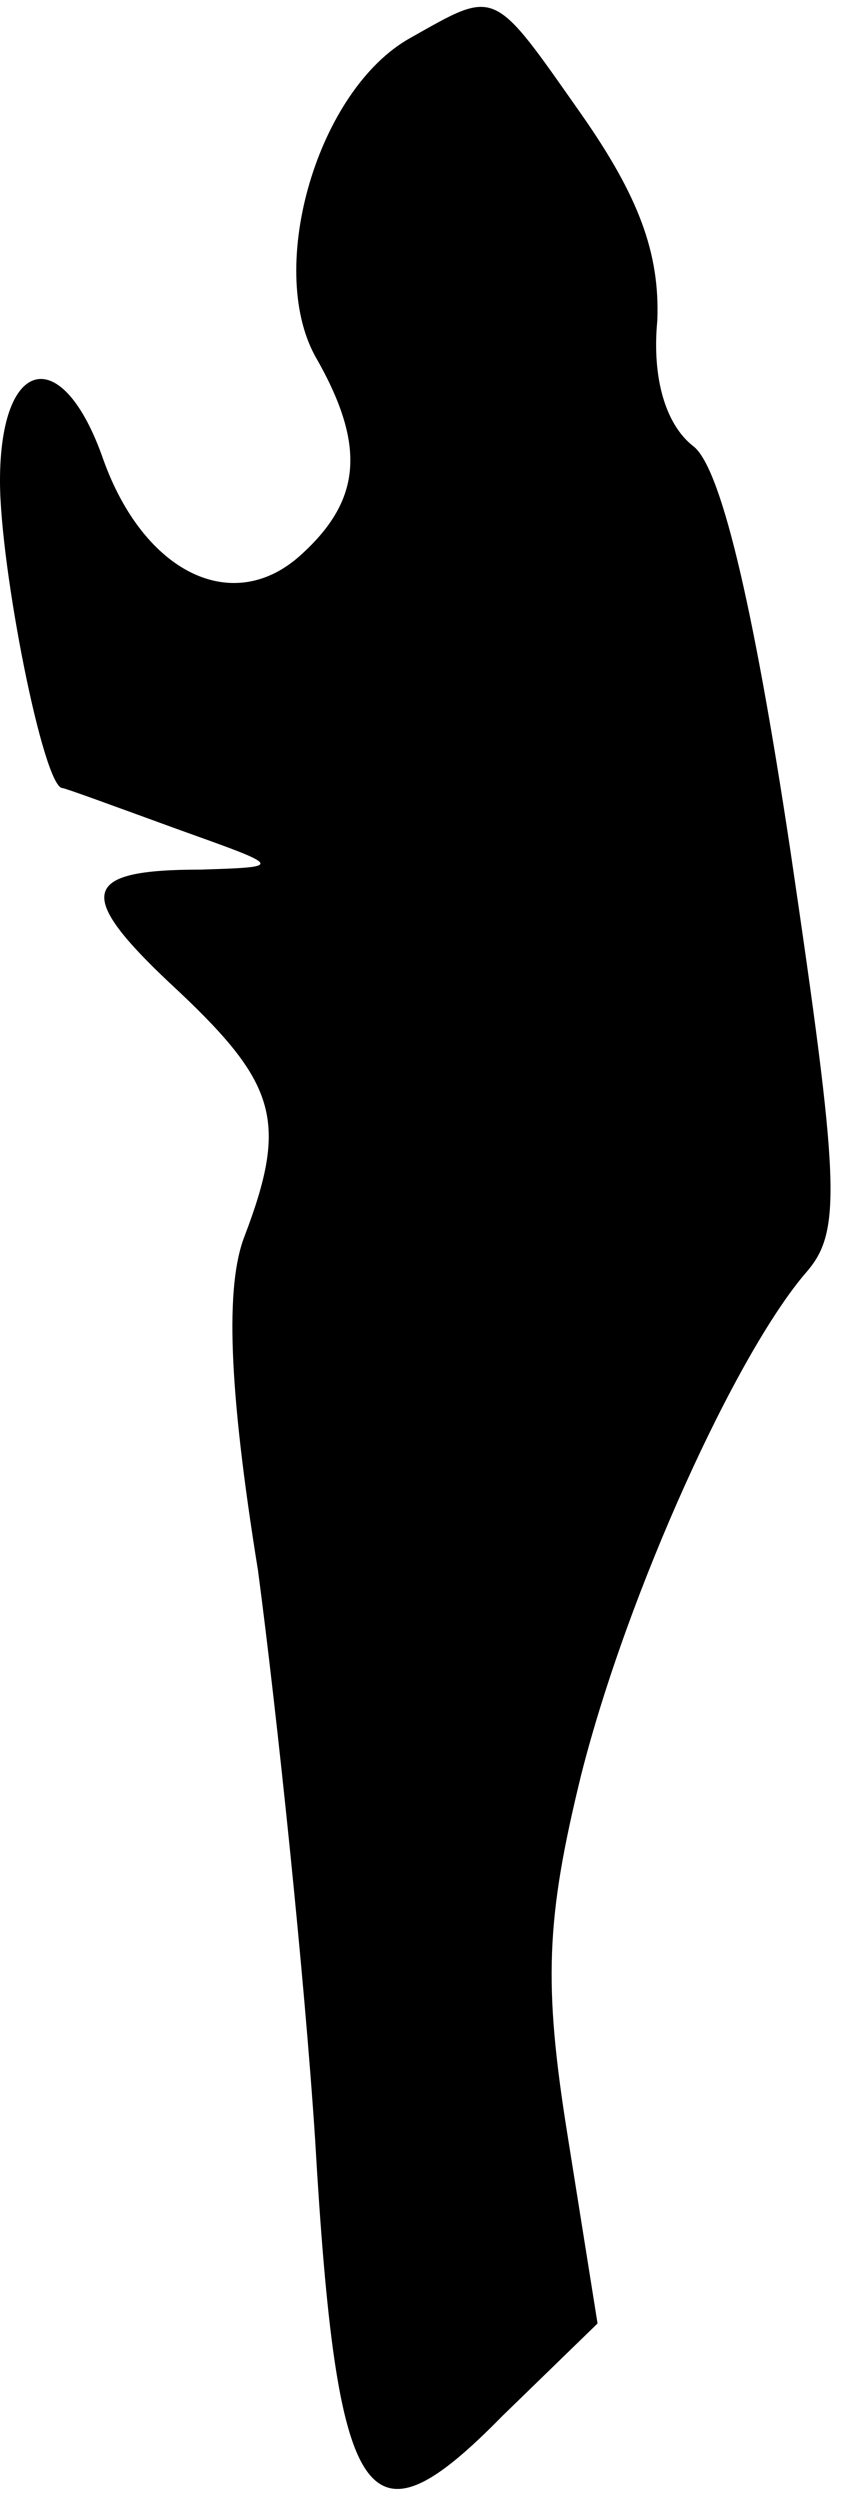 <?xml version="1.0" standalone="no"?>
<!DOCTYPE svg PUBLIC "-//W3C//DTD SVG 20010904//EN"
 "http://www.w3.org/TR/2001/REC-SVG-20010904/DTD/svg10.dtd">
<svg version="1.0" xmlns="http://www.w3.org/2000/svg"
 width="31pt" height="92pt" viewBox="0 0 31 92"
 preserveAspectRatio="xMidYMid meet">
<g transform="translate(0,92) scale(0.1,-0.1)"
fill="#000000" stroke="none">
<path fill="#000000" stroke="none" d="M151 906 c-34 -19 -53 -84 -35 -117 19
-33 17 -53 -5 -73 -25 -23 -58 -7 -73 35 -15 43 -38 38 -38 -8 0 -32 16 -113
23 -113 1 0 20 -7 42 -15 39 -14 40 -14 9 -15 -45 0 -47 -9 -8 -45 36 -34 40
-48 24 -90 -7 -18 -6 -55 5 -123 7 -53 17 -148 21 -209 8 -138 19 -153 69
-102 l35 34 -11 69 c-9 56 -8 80 5 133 17 67 57 155 83 185 13 15 12 33 -6
155 -14 93 -26 142 -36 149 -10 8 -15 25 -13 46 1 25 -7 46 -28 76 -33 47 -31
46 -63 28z"/>
</g>
</svg>
